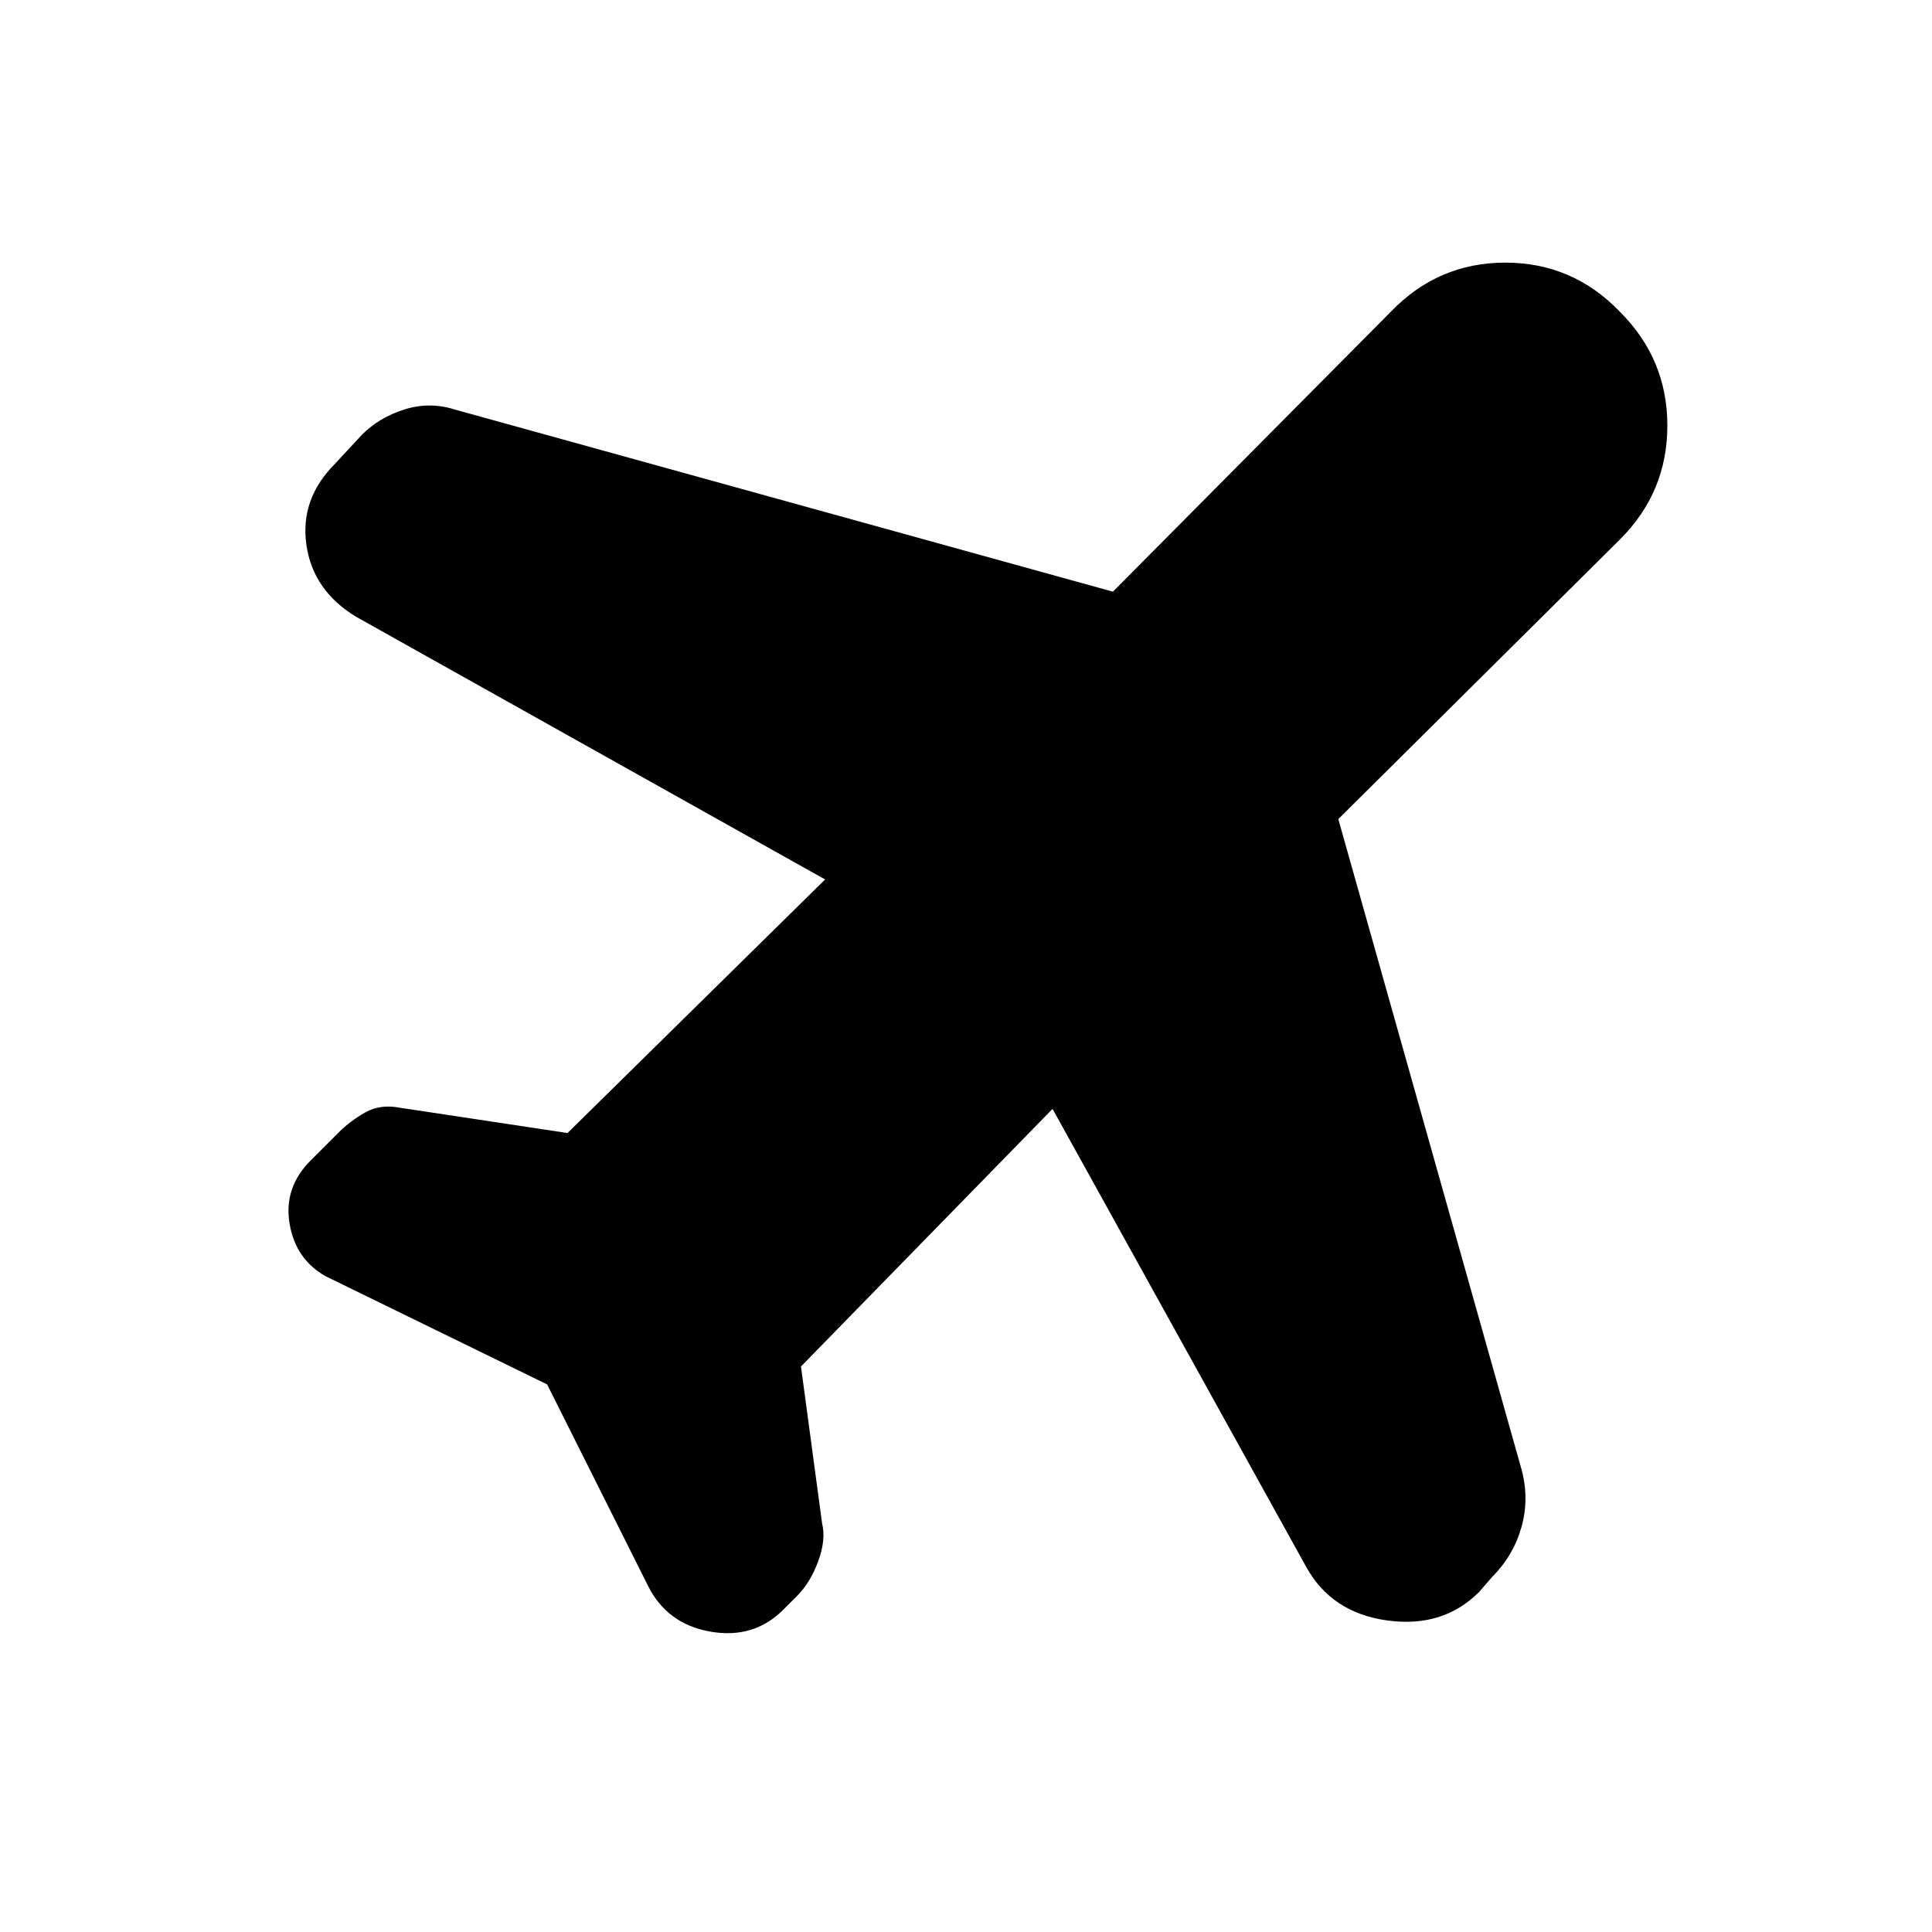 <svg xmlns="http://www.w3.org/2000/svg" height="20" viewBox="0 -960 960 960" width="20"><path d="M271.855-272.1 161.5-326q-14.821-8.586-17.661-26.293Q141-370 154.333-383.333l14-14Q174-403 181.5-407.25t17.446-2.288L282-397l128-126-233-130.5q-21.5-13-24.75-35.75t14.095-40.169l13.455-14.516q8.618-8.662 21.155-12.613 12.536-3.952 25.045.048L553-666l138-139q23.5-24.5 57-24.5t57 24.5q23.5 23.5 23.5 56.5T805-692L665-553l91 323q4 14.655 0 28.828-4 14.172-14.462 24.634l-6.615 7.615Q717-151 689.304-154.804 661.609-158.609 649-181.5L523-409 398-281l10.5 78q2 8-1.917 18.719-3.916 10.719-10.708 17.484l-6.792 6.766Q374.5-145.5 353-149.25T322-172l-50.145-100.1Z"/></svg>